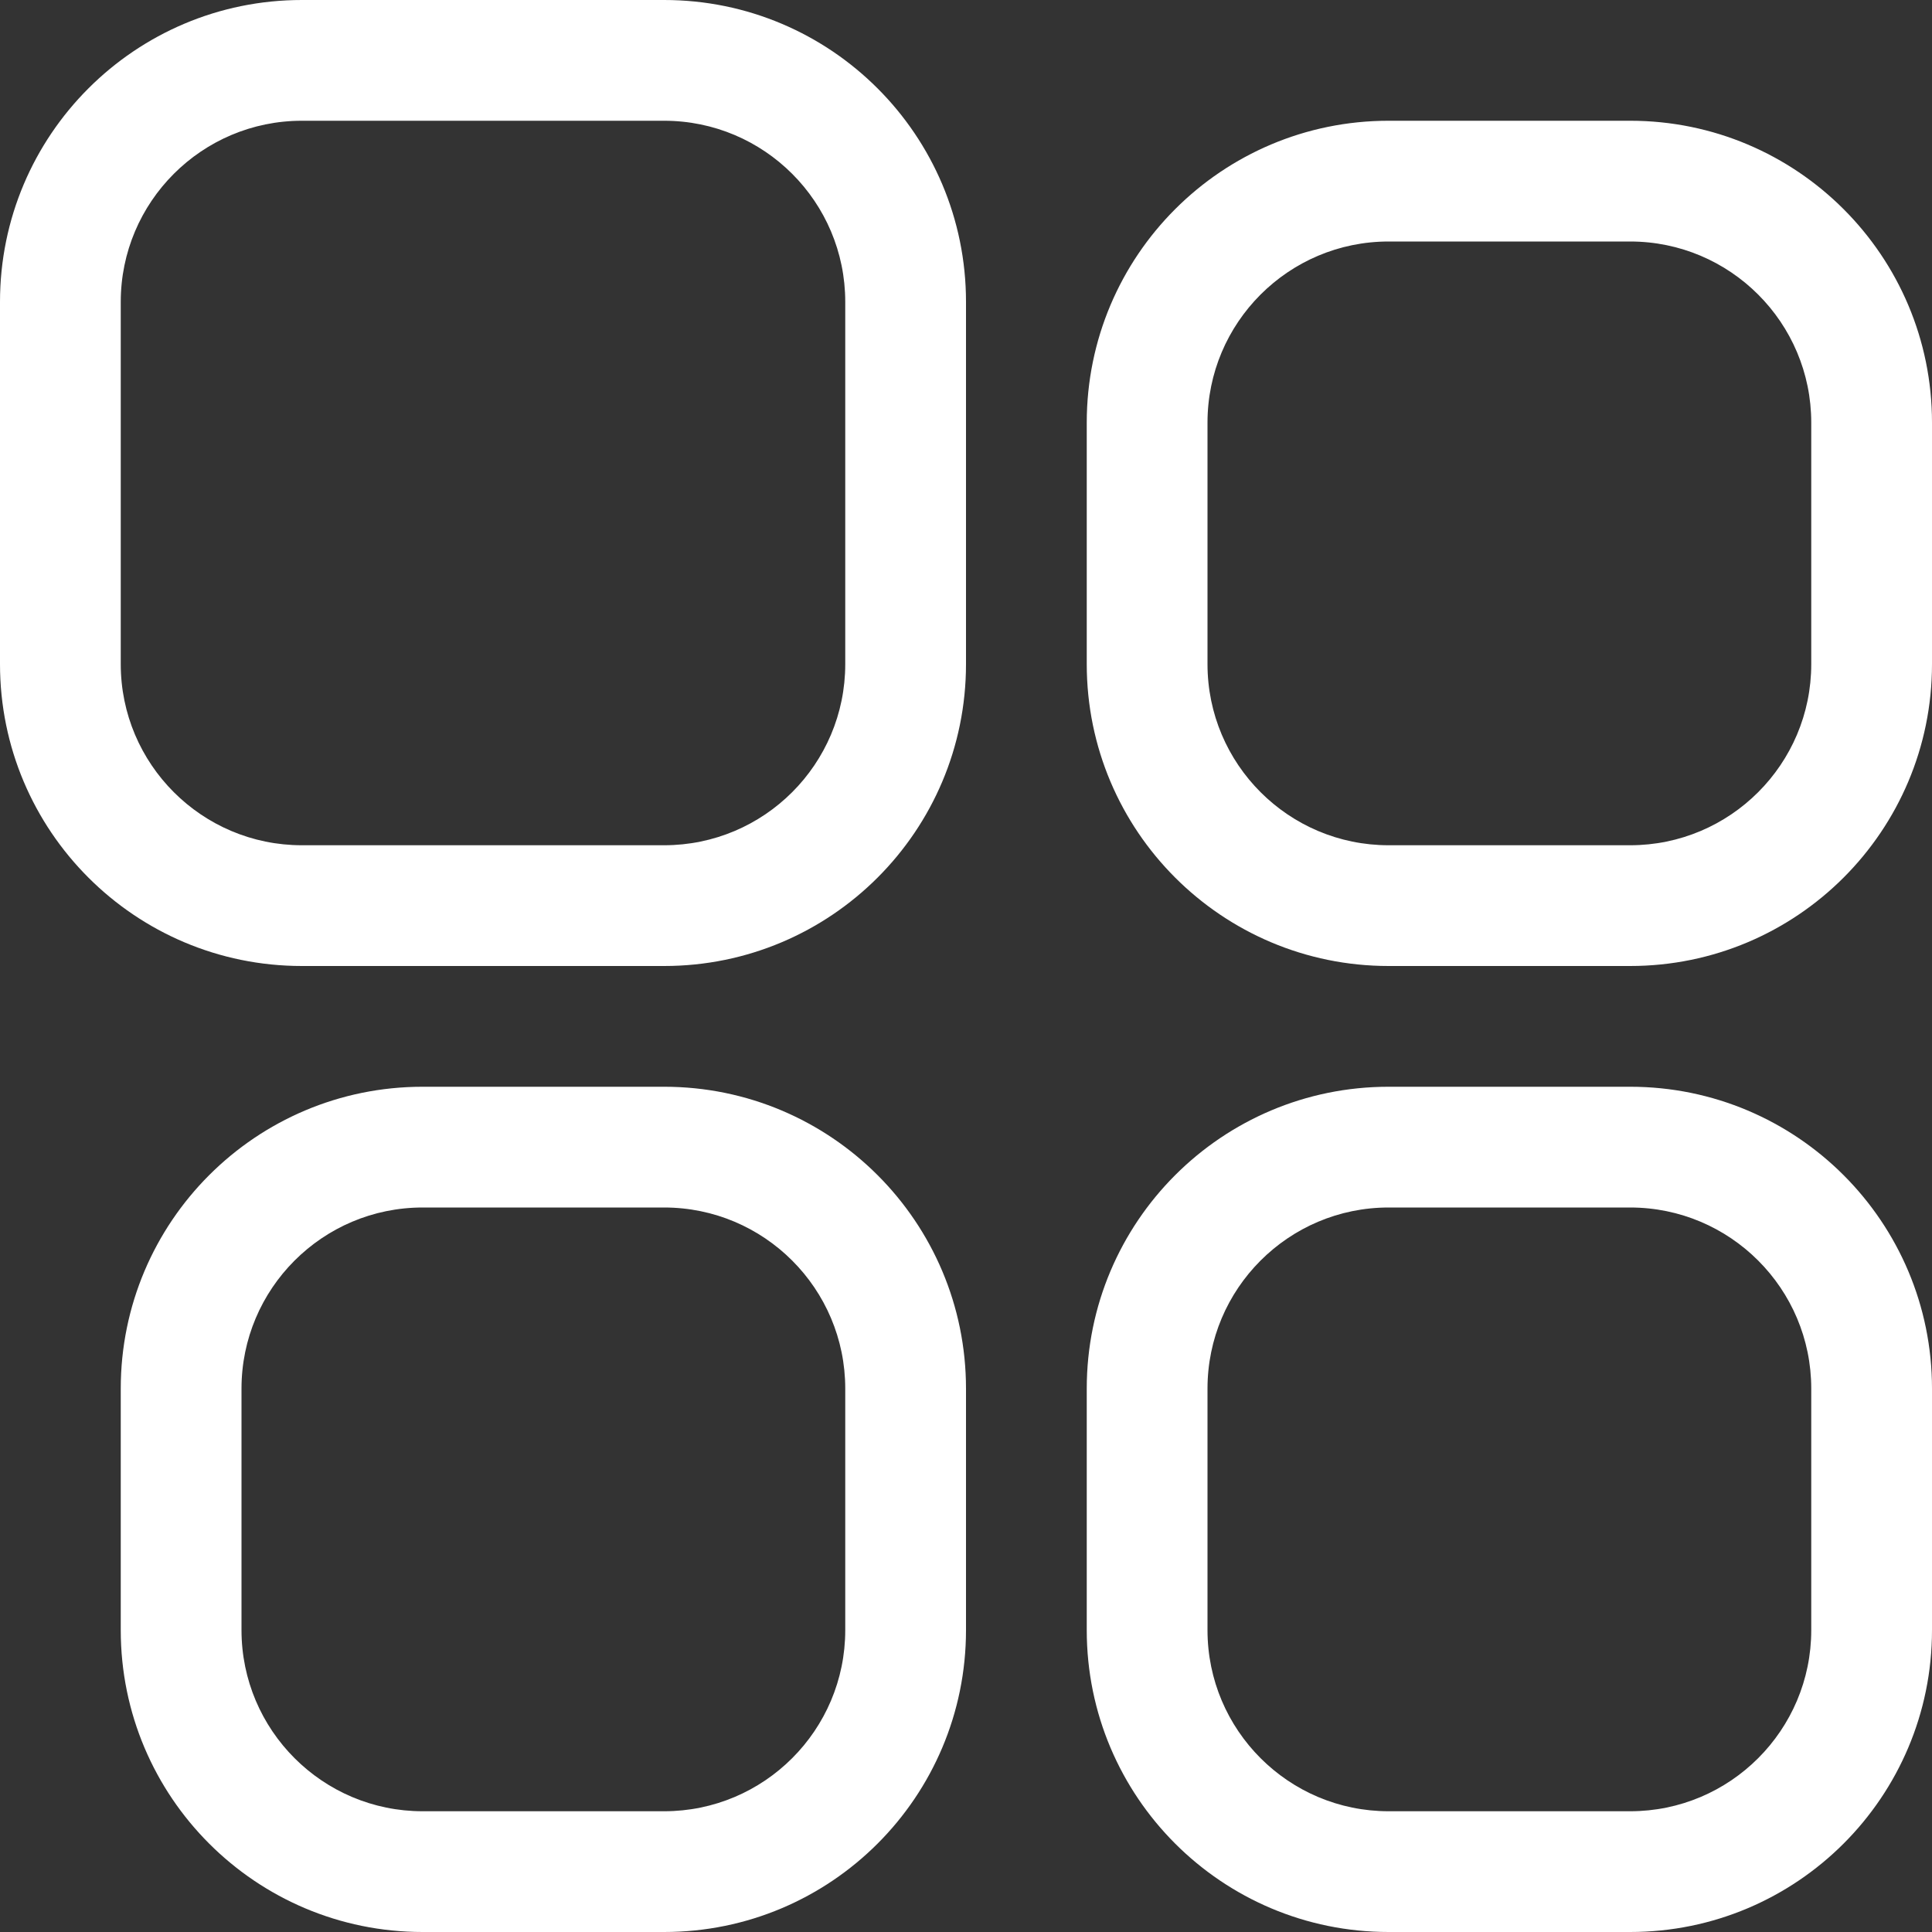 <?xml version="1.0" encoding="UTF-8"?>
<svg width="16px" height="16px" viewBox="0 0 16 16" version="1.1" xmlns="http://www.w3.org/2000/svg" xmlns:xlink="http://www.w3.org/1999/xlink">
    <rect x="0" y="0" width="16" height="16" fill="#333333" stroke="none"/>
    <title>2FD83A0D-7A84-4BEE-AB20-A6E39F6CEB79</title>
    <g id="Home" stroke="none" stroke-width="1" fill="none" fill-rule="evenodd">
        <g id="new-services-listing" transform="translate(-1144, -148)" fill="#FFFFFF" fill-rule="nonzero">
            <g id="Button/Pill/40-outline/Default" transform="translate(1132, 136)">
                <g id="Group" transform="translate(20, 20) scale(1, -1) translate(-20, -20) translate(12, 12)">
                    <path d="M5.5,8 C6.881,8 8,9.119 8,10.5 L8,10.5 L8,13.5 C8,14.881 6.881,16 5.5,16 L5.5,16 L2.5,16 C1.119,16 0,14.881 0,13.5 L0,13.5 L0,10.5 C0,9.119 1.119,8 2.5,8 L2.5,8 Z M5.5,9 L2.5,9 C1.672,9 1,9.672 1,10.5 L1,10.5 L1,13.5 C1,14.328 1.672,15 2.5,15 L2.5,15 L5.5,15 C6.328,15 7,14.328 7,13.5 L7,13.5 L7,10.5 C7,9.672 6.328,9 5.5,9 L5.5,9 Z M13.5,8 C14.881,8 16,9.119 16,10.5 L16,10.5 L16,12.5 C16,13.881 14.881,15 13.5,15 L13.5,15 L11.5,15 C10.119,15 9,13.881 9,12.5 L9,12.5 L9,10.5 C9,9.119 10.119,8 11.5,8 L11.5,8 Z M13.5,9 L11.5,9 C10.672,9 10,9.672 10,10.5 L10,10.5 L10,12.5 C10,13.328 10.672,14 11.5,14 L11.5,14 L13.5,14 C14.328,14 15,13.328 15,12.5 L15,12.5 L15,10.5 C15,9.672 14.328,9 13.5,9 L13.5,9 Z M5.5,0 C6.881,0 8,1.119 8,2.5 L8,2.5 L8,4.5 C8,5.881 6.881,7 5.5,7 L5.5,7 L3.5,7 C2.119,7 1,5.881 1,4.5 L1,4.5 L1,2.5 C1,1.119 2.119,0 3.5,0 L3.5,0 Z M13.5,0 C14.881,0 16,1.119 16,2.5 L16,2.5 L16,4.5 C16,5.881 14.881,7 13.5,7 L13.5,7 L11.5,7 C10.119,7 9,5.881 9,4.5 L9,4.5 L9,2.5 C9,1.119 10.119,0 11.5,0 L11.5,0 Z M5.5,1 L3.5,1 C2.672,1 2,1.672 2,2.5 L2,2.5 L2,4.5 C2,5.328 2.672,6 3.5,6 L3.5,6 L5.5,6 C6.328,6 7,5.328 7,4.5 L7,4.5 L7,2.5 C7,1.672 6.328,1 5.5,1 L5.5,1 Z M13.5,1 L11.5,1 C10.672,1 10,1.672 10,2.5 L10,2.5 L10,4.5 C10,5.328 10.672,6 11.5,6 L11.5,6 L13.5,6 C14.328,6 15,5.328 15,4.5 L15,4.5 L15,2.5 C15,1.672 14.328,1 13.5,1 L13.5,1 Z" id="Combined-Shape"></path>
                </g>
            </g>
        </g>
    </g>
</svg>
